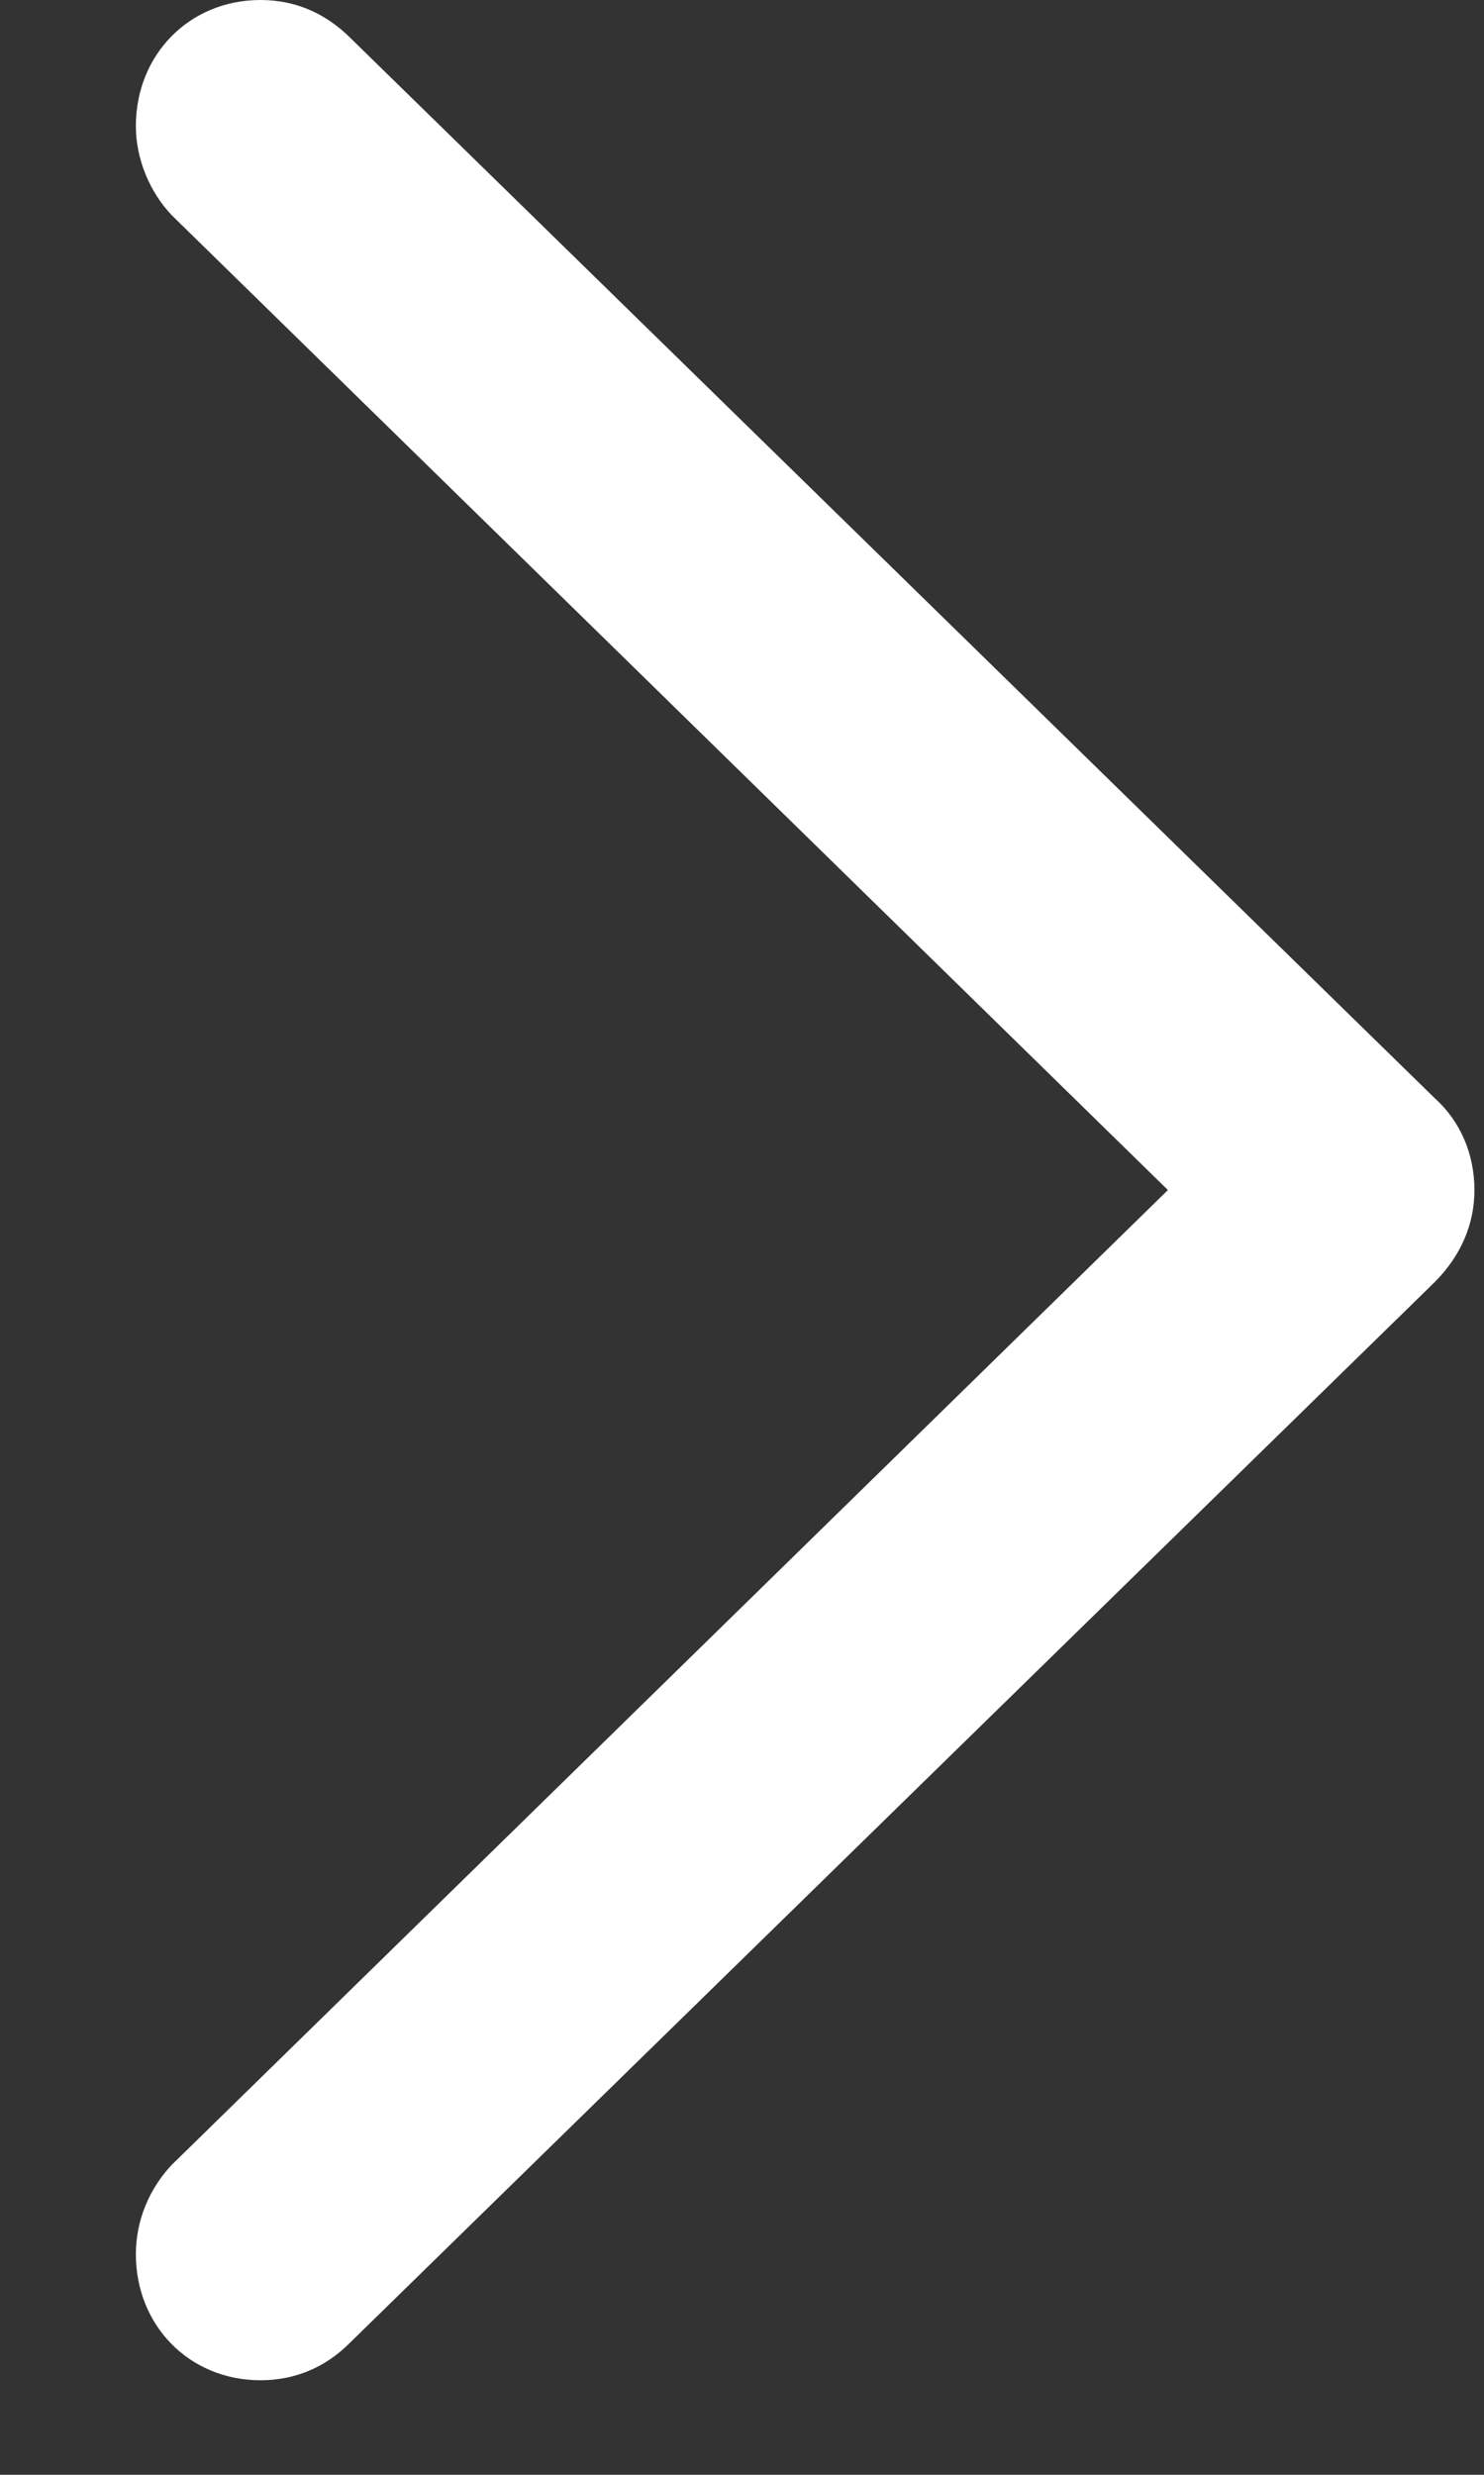 <svg width="9" height="15" viewBox="0 0 9 15" fill="none" xmlns="http://www.w3.org/2000/svg">
<rect x="0" y="0" width="9" height="15" fill="#333333" stroke="none"/>
<path d="M1.58 14.427C1.795 14.427 1.978 14.344 2.119 14.203L8.702 7.77C8.859 7.612 8.942 7.421 8.942 7.213C8.942 6.998 8.859 6.798 8.702 6.657L2.127 0.232C1.978 0.083 1.795 0 1.58 0C1.148 0 0.824 0.332 0.824 0.764C0.824 0.963 0.907 1.162 1.04 1.303L7.083 7.213L1.04 13.123C0.907 13.265 0.824 13.456 0.824 13.663C0.824 14.095 1.148 14.427 1.58 14.427Z" fill="white"/>
</svg>
